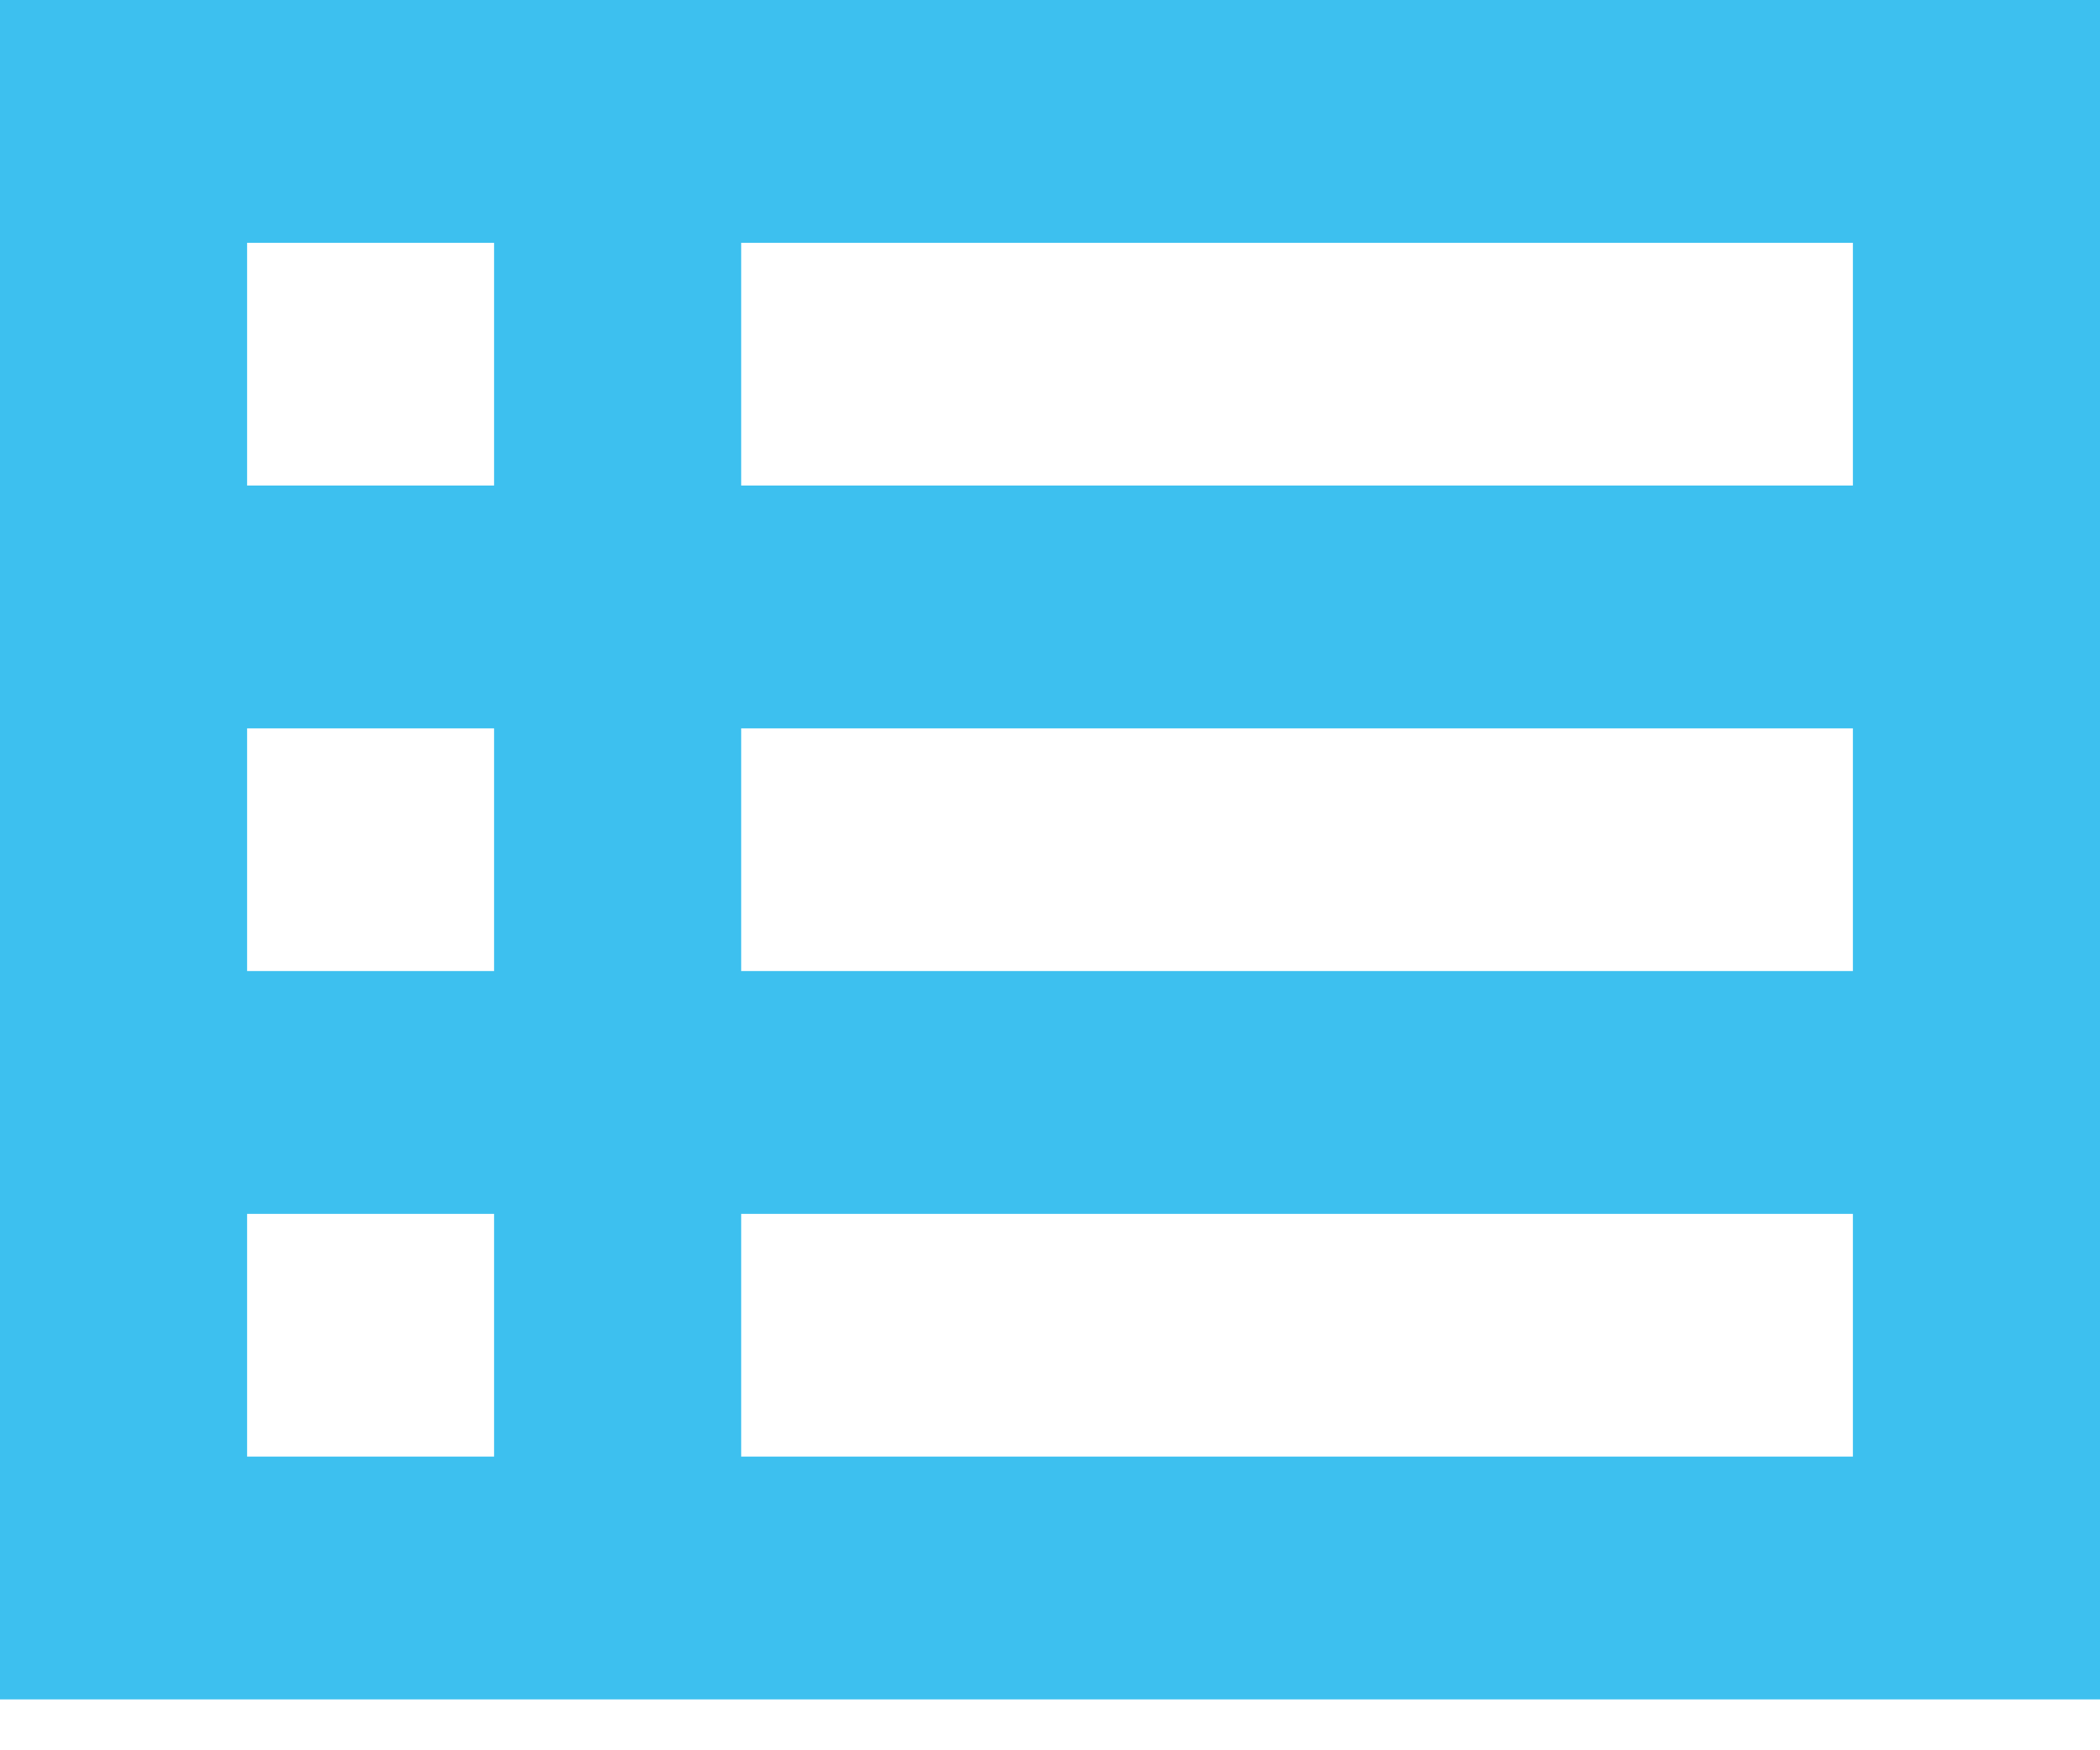 <?xml version="1.0" encoding="UTF-8"?>
<svg width="18px" height="15px" viewBox="0 0 18 15" version="1.1" xmlns="http://www.w3.org/2000/svg" xmlns:xlink="http://www.w3.org/1999/xlink">
    <!-- Generator: Sketch 61 (89581) - https://sketch.com -->
    <title>Icons / List</title>
    <desc>Created with Sketch.</desc>
    <g id="MOCKUP-CLOUDBEAT" stroke="none" stroke-width="1" fill="none" fill-rule="evenodd">
        <g id="01-—-CloudBeat-—-Devices-List-" transform="translate(-1344, -270)" fill="#3DC0EF" fill-rule="nonzero">
            <path d="M1344,270 L1344,284.564 L1362,284.564 L1362,270 L1344,270 Z M1348.235,272.081 L1348.235,274.161 L1346.118,274.161 L1346.118,272.081 L1348.235,272.081 Z M1346.118,278.322 L1346.118,276.242 L1348.235,276.242 L1348.235,278.322 L1346.118,278.322 Z M1346.118,280.403 L1348.235,280.403 L1348.235,282.483 L1346.118,282.483 L1346.118,280.403 Z M1359.882,282.483 L1350.353,282.483 L1350.353,280.403 L1359.882,280.403 L1359.882,282.483 Z M1359.882,278.322 L1350.353,278.322 L1350.353,276.242 L1359.882,276.242 L1359.882,278.322 Z M1359.882,274.161 L1350.353,274.161 L1350.353,272.081 L1359.882,272.081 L1359.882,274.161 Z" id="Icons-/-List"></path>
        </g>
    </g>
</svg>